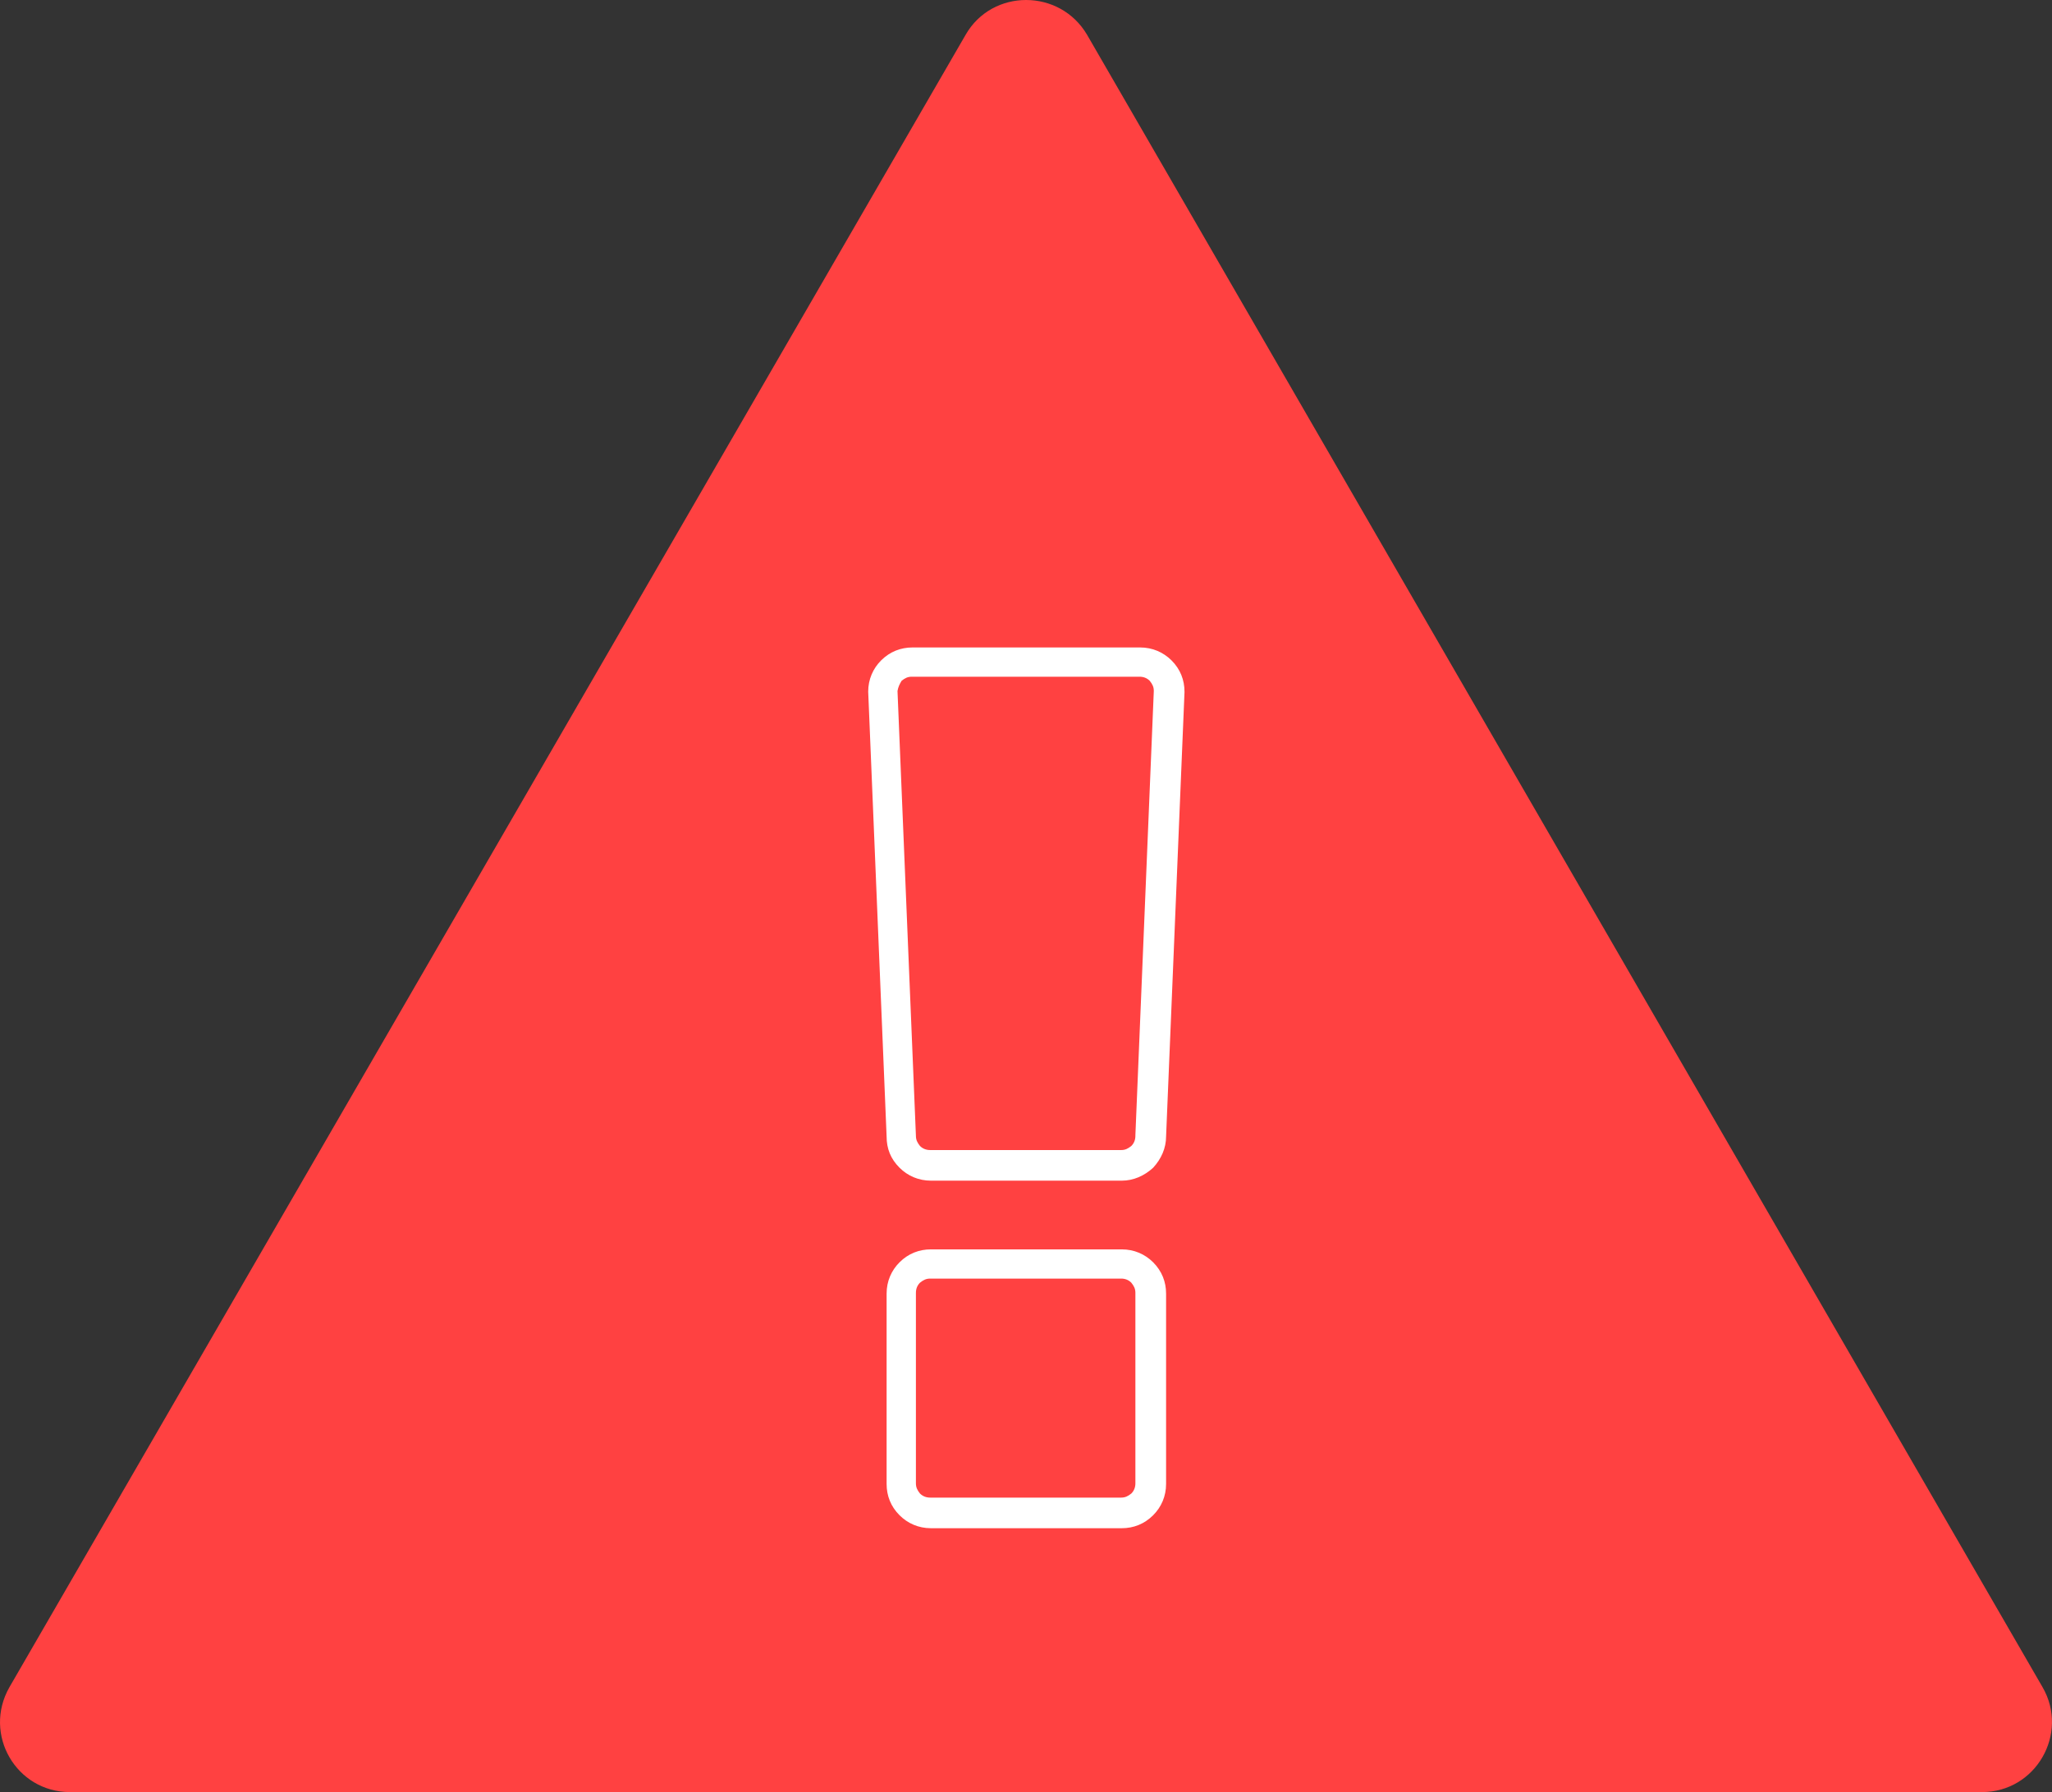 <svg width="71" height="62" viewBox="0 0 71 62" fill="none" xmlns="http://www.w3.org/2000/svg">
<rect x="0" y="0" width="71" height="62" fill="#333333" stroke="none"/>
<path d="M33.413 1.2C34.333 -0.4 36.667 -0.4 37.611 1.2L70.677 58.377C71.597 59.977 70.442 62 68.578 62H2.422C0.558 62 -0.597 60 0.323 58.377L33.413 1.2Z" fill="#FF4141"/>
<path d="M38.814 40.847H32.21C31.785 40.847 31.408 40.682 31.125 40.4C30.818 40.094 30.677 39.741 30.677 39.318L30.04 23.929C30.04 23.506 30.205 23.129 30.488 22.847C30.795 22.541 31.172 22.4 31.573 22.4H39.45C39.875 22.4 40.252 22.565 40.535 22.847C40.842 23.153 40.984 23.529 40.984 23.929V23.953L40.347 39.318C40.347 39.718 40.182 40.094 39.899 40.4C39.592 40.682 39.215 40.847 38.814 40.847ZM31.054 23.906L31.691 39.294C31.691 39.435 31.738 39.529 31.832 39.647C31.927 39.741 32.045 39.788 32.186 39.788H38.79C38.932 39.788 39.026 39.741 39.144 39.647C39.238 39.553 39.285 39.435 39.285 39.294V39.271L39.922 23.906C39.922 23.765 39.875 23.671 39.781 23.553C39.686 23.459 39.569 23.412 39.427 23.412H31.549C31.408 23.412 31.314 23.459 31.196 23.553C31.125 23.671 31.078 23.765 31.054 23.906Z" fill="white"/>
<path d="M38.814 52.871H32.21C31.785 52.871 31.408 52.706 31.125 52.423C30.818 52.118 30.677 51.741 30.677 51.341V44.753C30.677 44.329 30.842 43.953 31.125 43.671C31.431 43.365 31.809 43.224 32.21 43.224H38.814C39.238 43.224 39.616 43.388 39.899 43.671C40.205 43.977 40.347 44.353 40.347 44.753V51.341C40.347 51.765 40.182 52.141 39.899 52.423C39.592 52.729 39.215 52.871 38.814 52.871ZM32.186 44.235C32.045 44.235 31.95 44.282 31.832 44.377C31.738 44.471 31.691 44.588 31.691 44.729V51.318C31.691 51.459 31.738 51.553 31.832 51.671C31.927 51.765 32.045 51.812 32.186 51.812H38.79C38.932 51.812 39.026 51.765 39.144 51.671C39.238 51.577 39.285 51.459 39.285 51.318V44.729C39.285 44.588 39.238 44.494 39.144 44.377C39.05 44.282 38.932 44.235 38.79 44.235H32.186Z" fill="white"/>
</svg>
